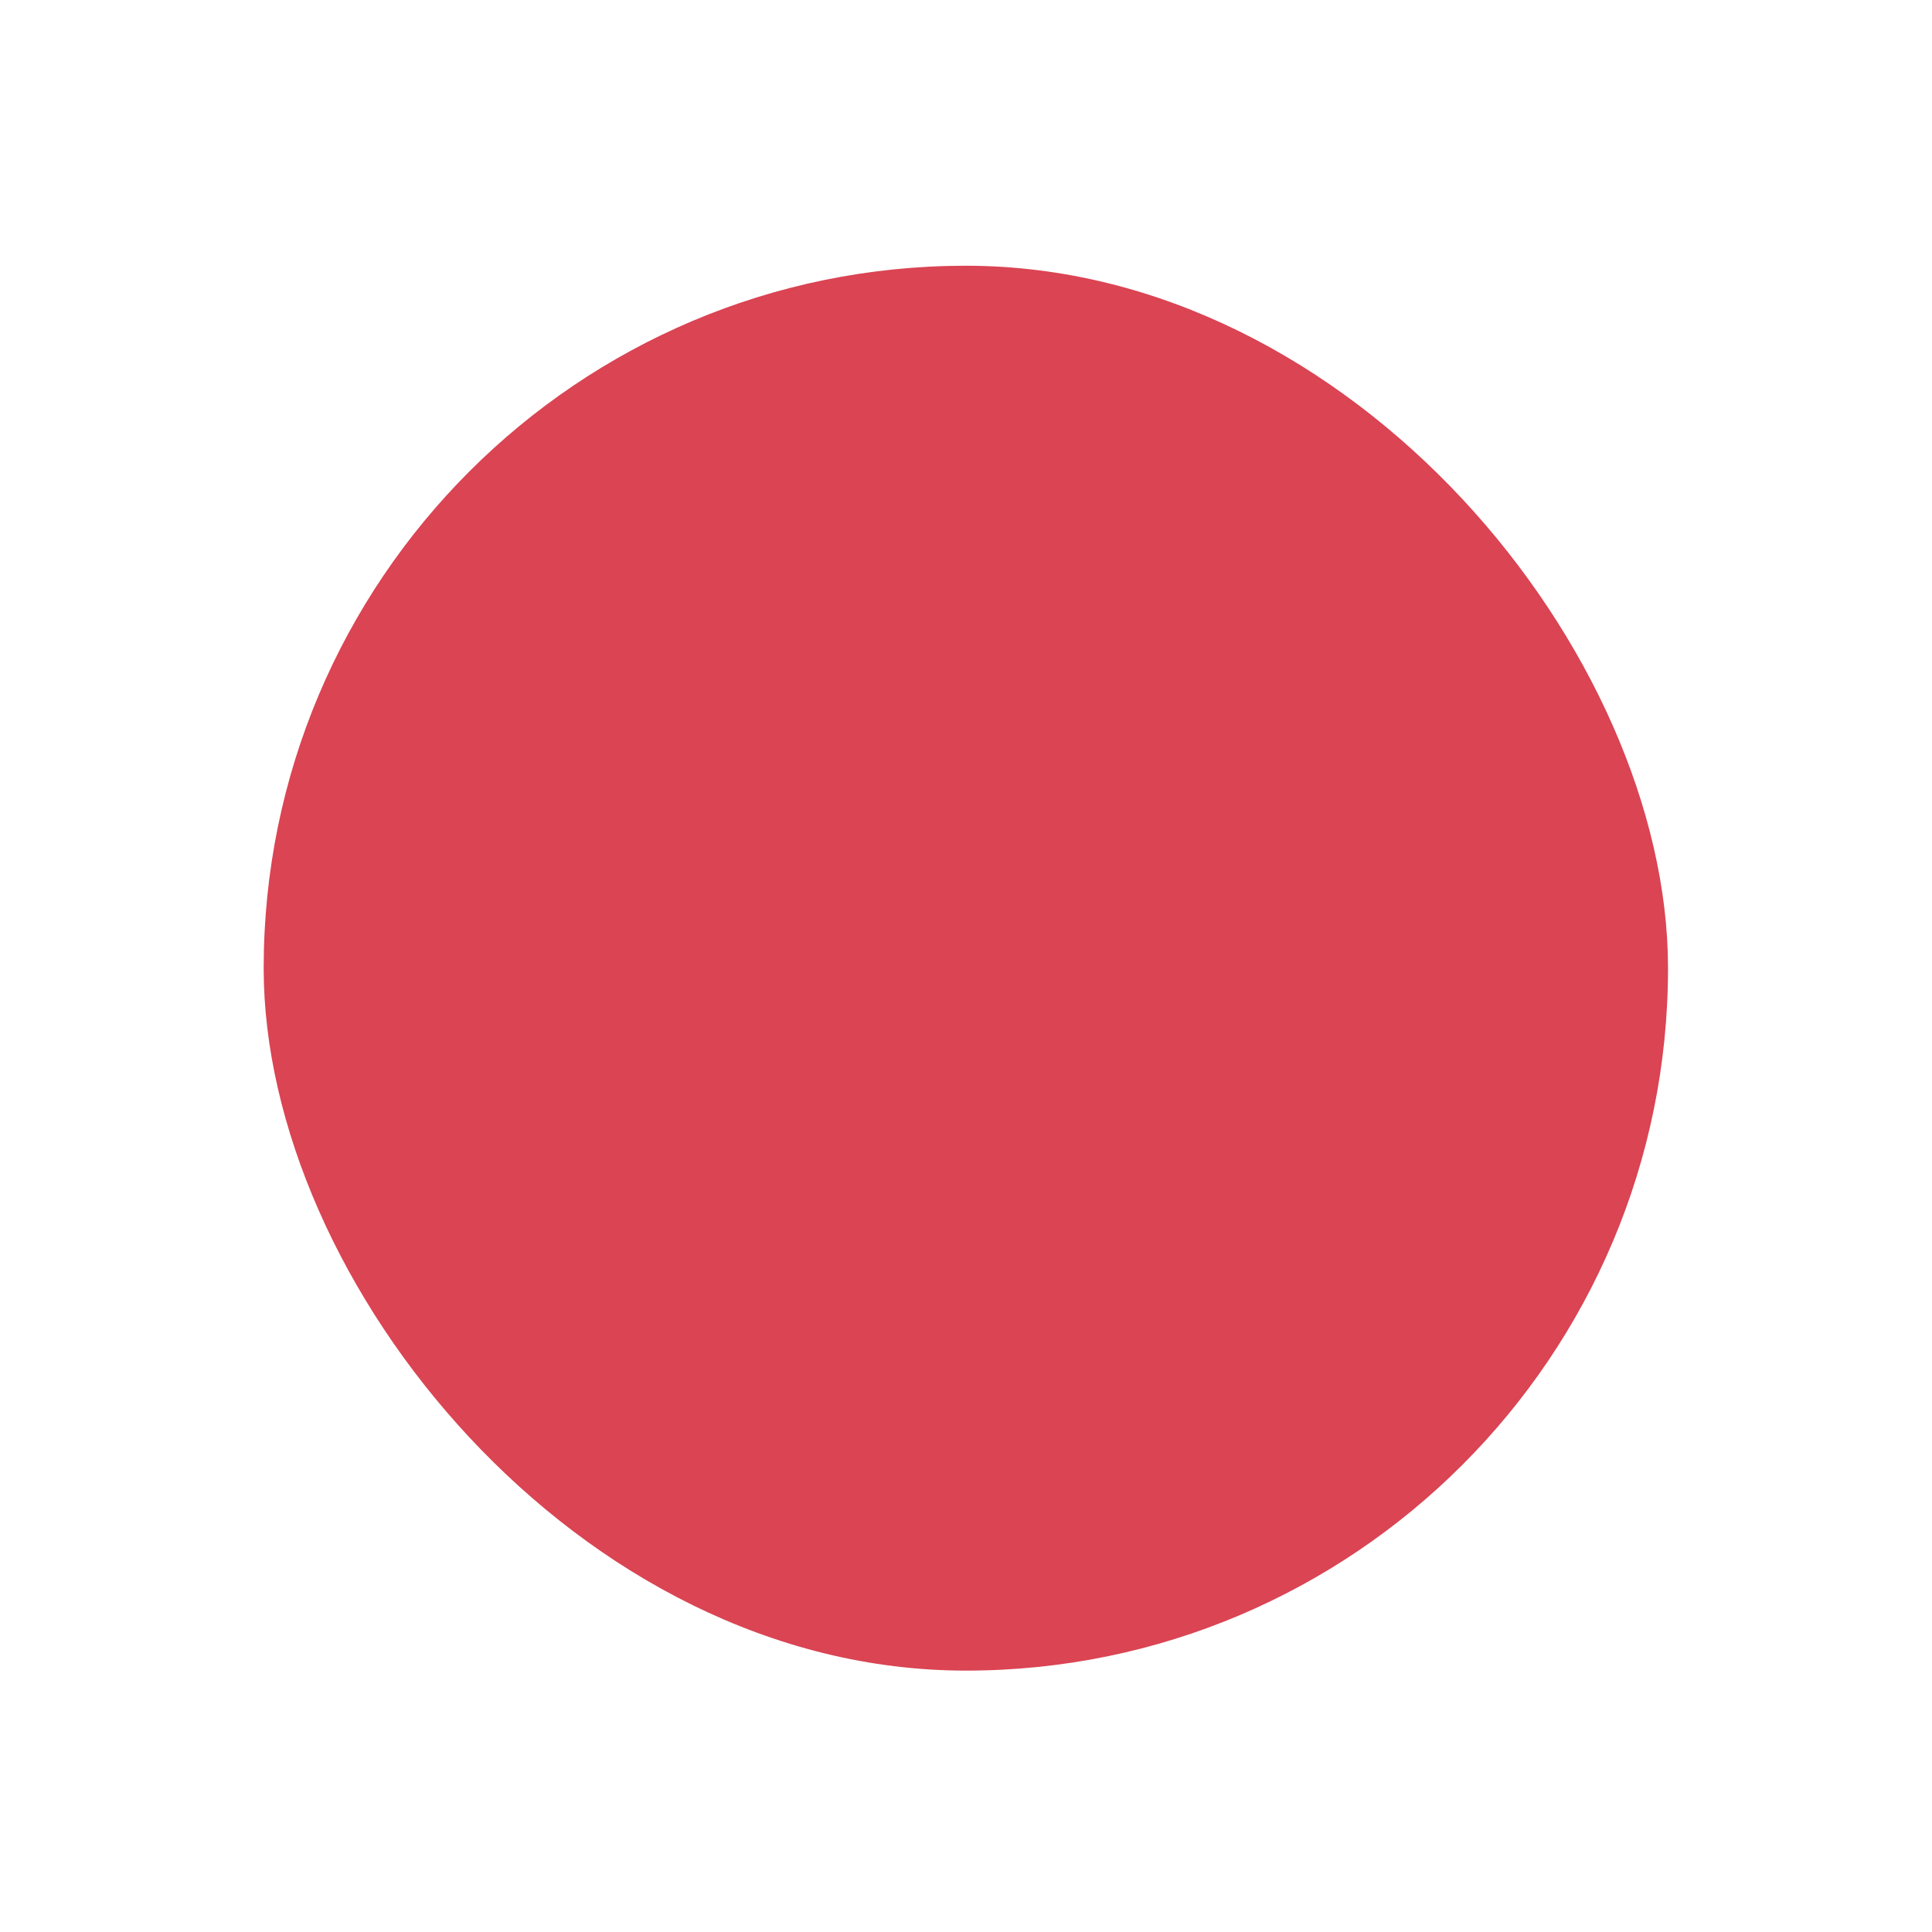 <?xml version="1.0" encoding="UTF-8" standalone="no"?>
<svg
   id="svg7229"
   viewBox="0 0 22 22"
   version="1.1"
   width="22"
   height="22"
   xmlns="http://www.w3.org/2000/svg"
   xmlns:svg="http://www.w3.org/2000/svg">
  <defs
     id="defs1" />
  <style
     type="text/css"
     id="current-color-scheme">
        .ColorScheme-Text {
            color:#232629;
        }
        .ColorScheme-NegativeText {
            color:#da4453;
        }
    </style>
  <g
     id="media-record"
     transform="matrix(1.5,0,0,1.5,-5.501,-1551.019)">
    <path
       id="rect3003-03"
       d="m 3.668,1034.029 h 14.667 v 14.667 H 3.668 Z"
       fill="none" />
    <rect
       id="rect3274-0"
       x="5.669"
       y="1036.03"
       width="10.661"
       height="10.665"
       ry="5.332"
       class="ColorScheme-NegativeText"
       fill="currentColor" />
  </g>
</svg>
